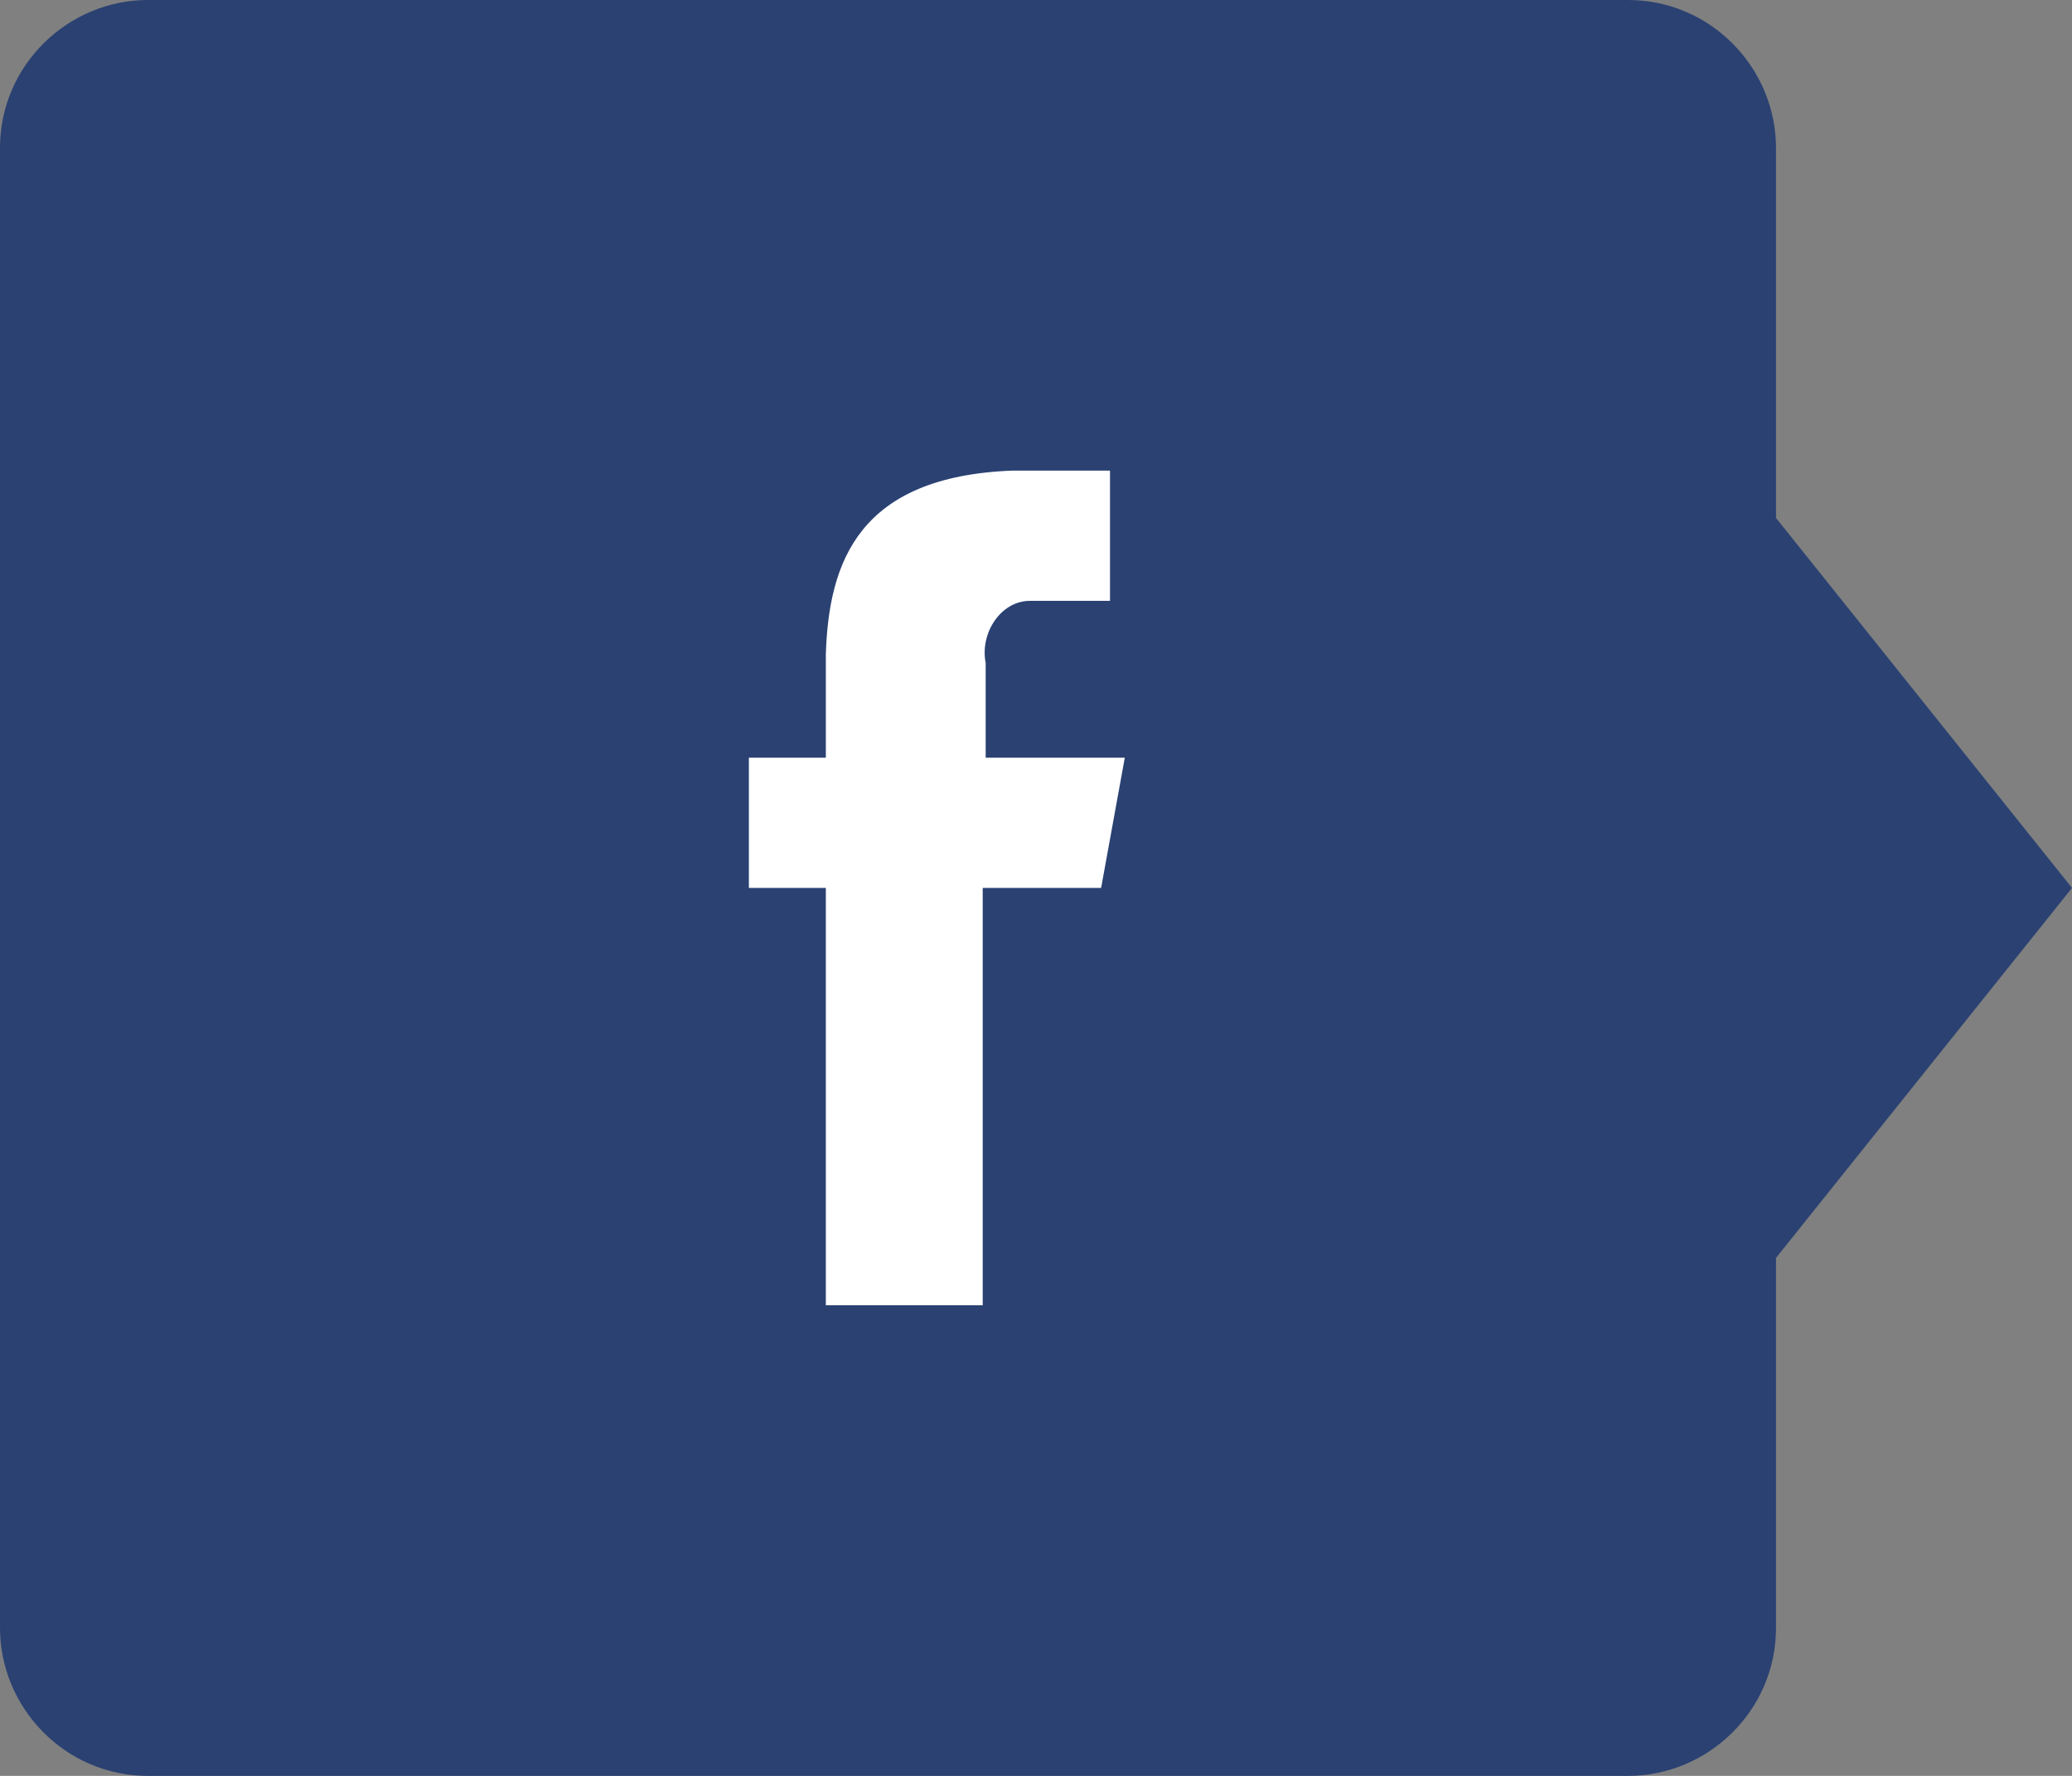 <?xml version="1.0" encoding="utf-8"?>
<!-- Generator: Adobe Illustrator 18.0.0, SVG Export Plug-In . SVG Version: 6.00 Build 0)  -->
<!DOCTYPE svg PUBLIC "-//W3C//DTD SVG 1.1//EN" "http://www.w3.org/Graphics/SVG/1.1/DTD/svg11.dtd">
<svg version="1.1" id="Layer_1" xmlns="http://www.w3.org/2000/svg" xmlns:xlink="http://www.w3.org/1999/xlink" x="0px" y="0px"
	 viewBox="0 0 70 60" enable-background="new 0 0 70 60" xml:space="preserve">
<rect x="0" y="0" width="70" height="60" fill="#808080" stroke="none"/>
<g>
	<g>
		<polygon fill="#2A4172" points="70,30 60,42.5 50,30 60,17.5 		"/>
	</g>
	<g>
		<path fill="#2A4172" d="M60,55c0,2.8-2.3,5-5,5H5c-2.8,0-5-2.3-5-5L0,5c0-2.8,2.3-5,5-5l50,0c2.8,0,5,2.3,5,5V55z"/>
	</g>
</g>
<g>
	<path fill="#FFFFFF" d="M34.8,20.3h2.7v-4.4h-3.3v0C29,16.1,28,19,27.9,22.1h0v3.5h-2.6V30h2.6v14.1h5.3V30h4l0.8-4.4h-4.7v-3.2
		C33.1,21.4,33.8,20.3,34.8,20.3z"/>
</g>
</svg>
